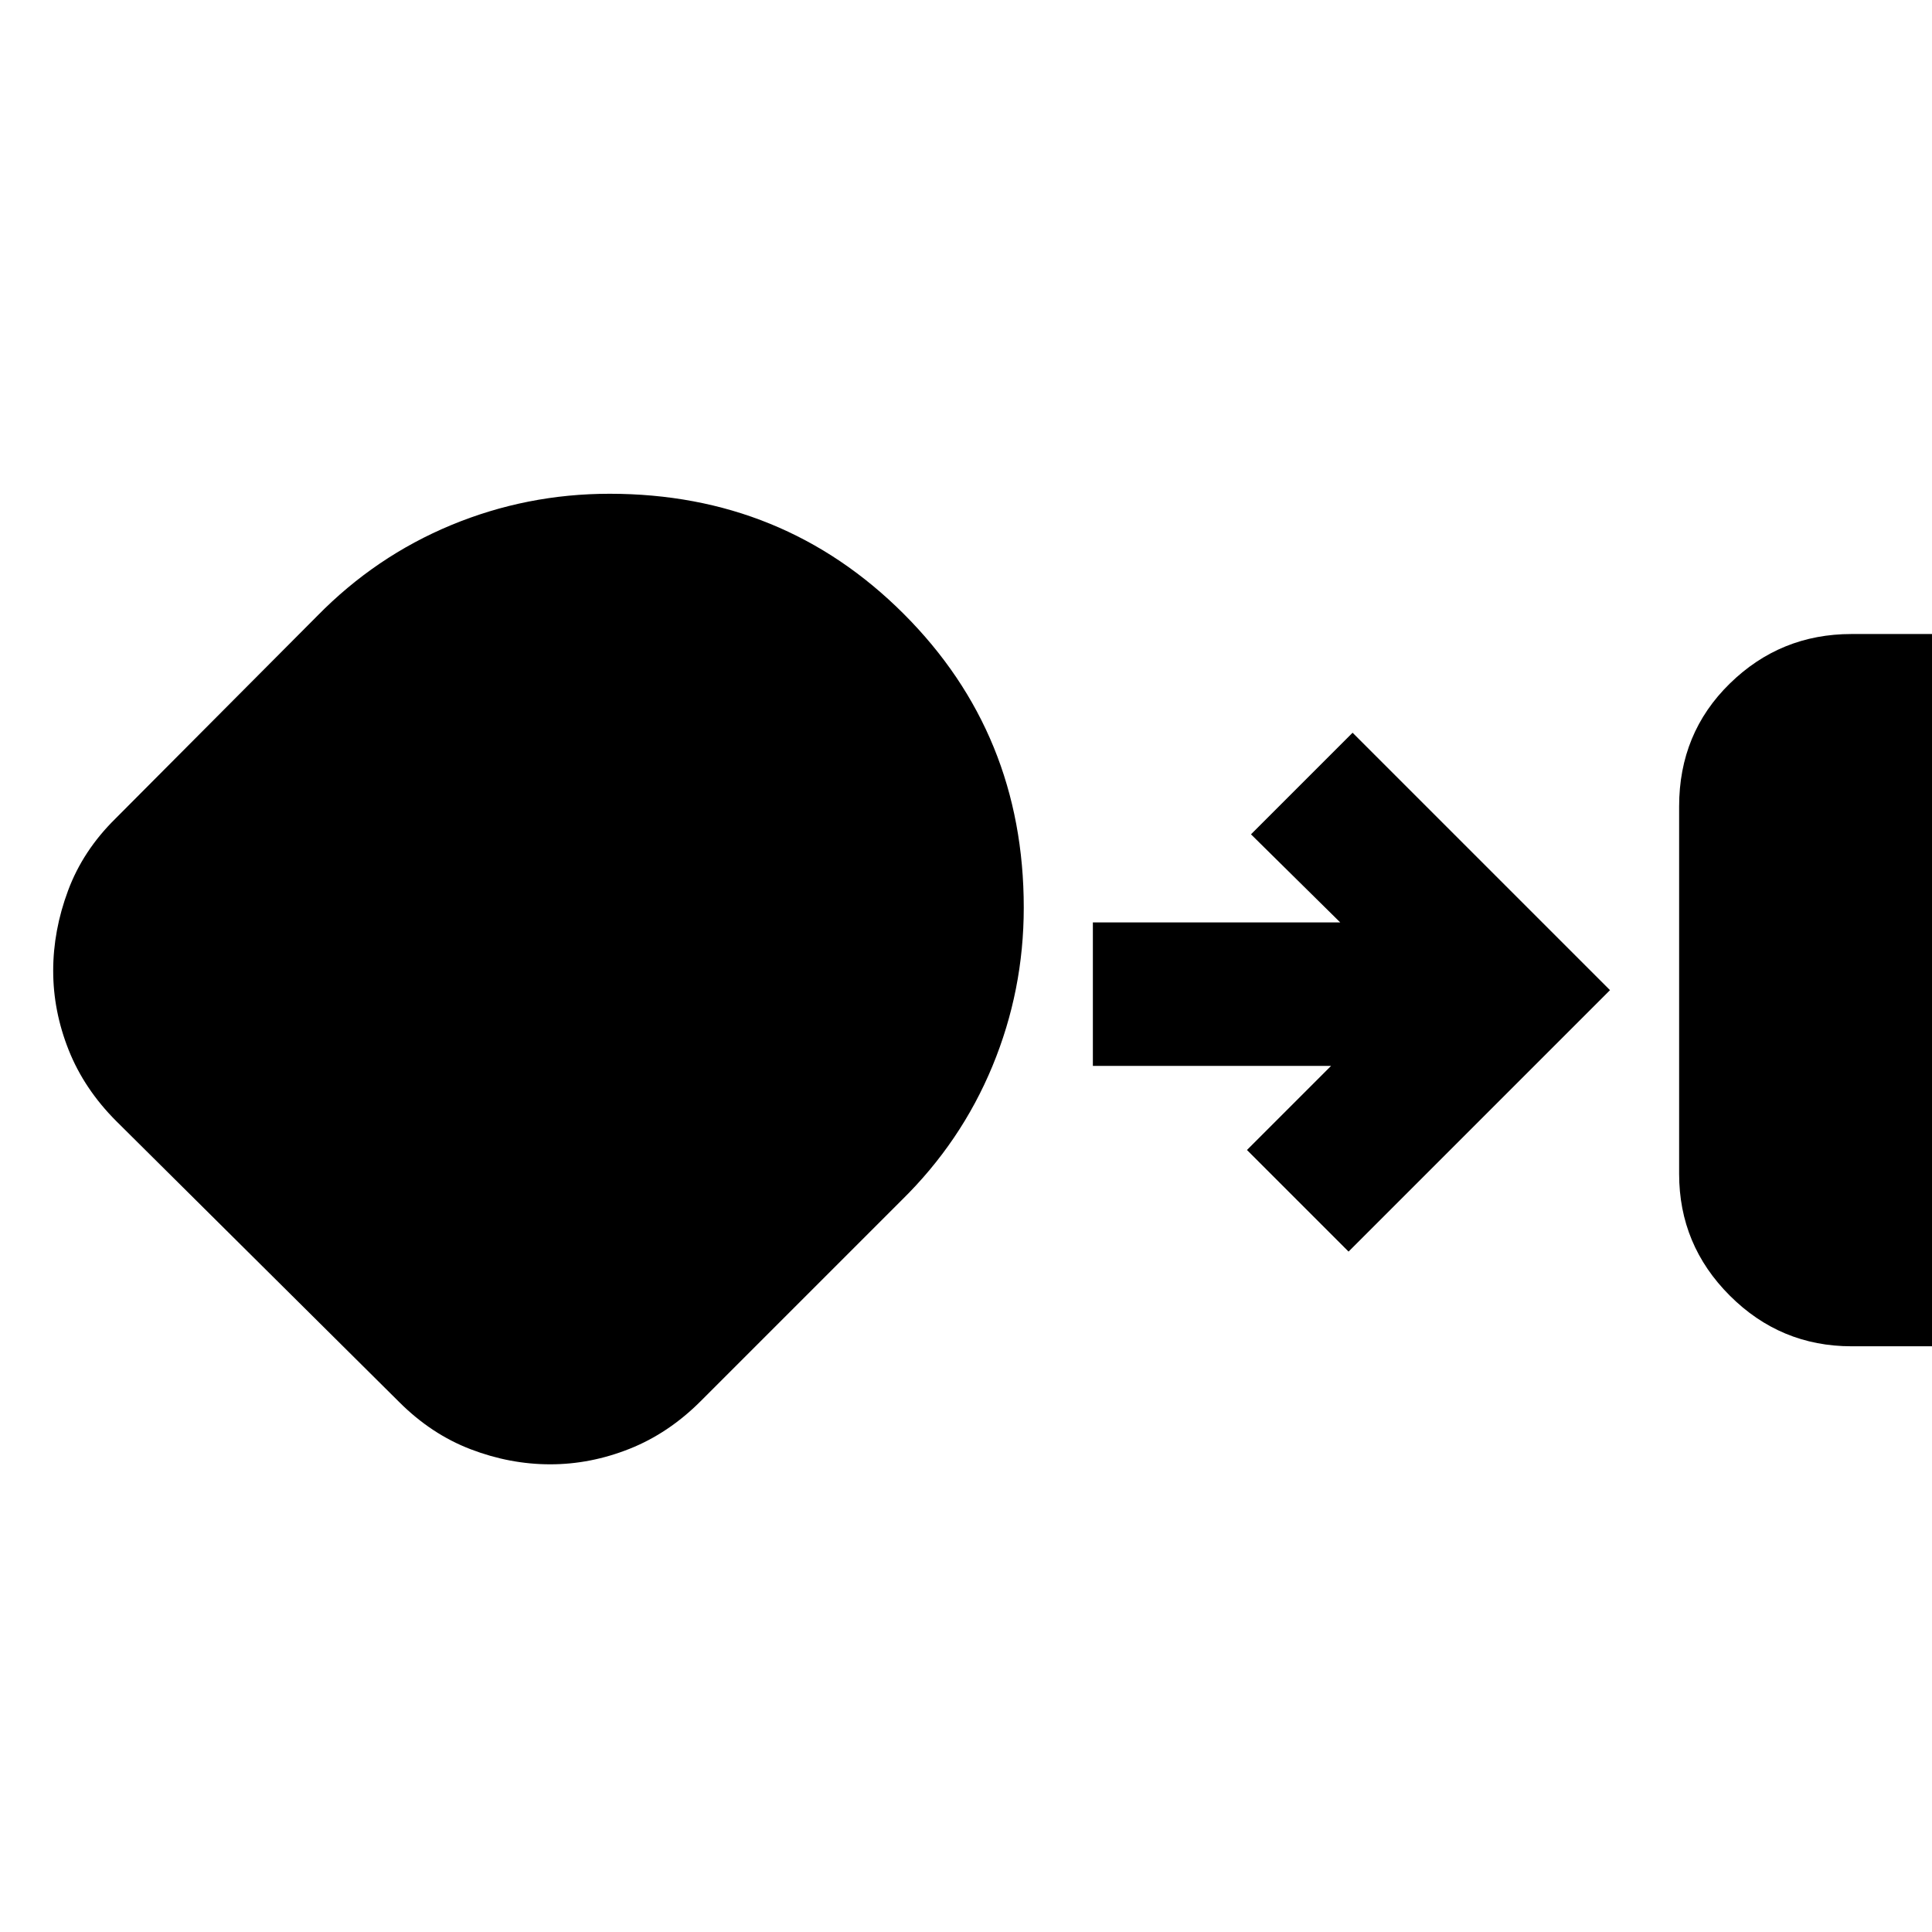 <svg xmlns="http://www.w3.org/2000/svg" height="24" viewBox="0 -960 960 960" width="24"><path d="M920-291.04q-35.26 0-60.46-25.16-25.19-25.16-25.19-60.5v-182.6q0-36.41 25.16-61.03 25.16-24.63 60.49-24.63h40v353.92h-40Zm-646.58 58.65q-20.03 0-39.55-7.48-19.52-7.48-35.48-23.43L57.78-402.91q-15.95-15.96-23.65-35.32-7.7-19.36-7.7-39.39t7.4-39.88q7.39-19.84 23.52-35.72l100.3-100.74q29-29.56 66.55-45.13 37.55-15.56 78.69-15.56 86.41 0 146.11 59.64 59.7 59.64 59.7 146.01 0 41.13-15.57 78.76T448-363.61l-99.87 99.87q-15.96 15.96-35.32 23.65-19.36 7.7-39.39 7.7Zm396.67-105.7-50.48-50.48 41.78-41.78H543.04v-71.3h122.92l-44.35-43.78 50.48-50.48L800-468 670.09-338.09Z"/></svg>